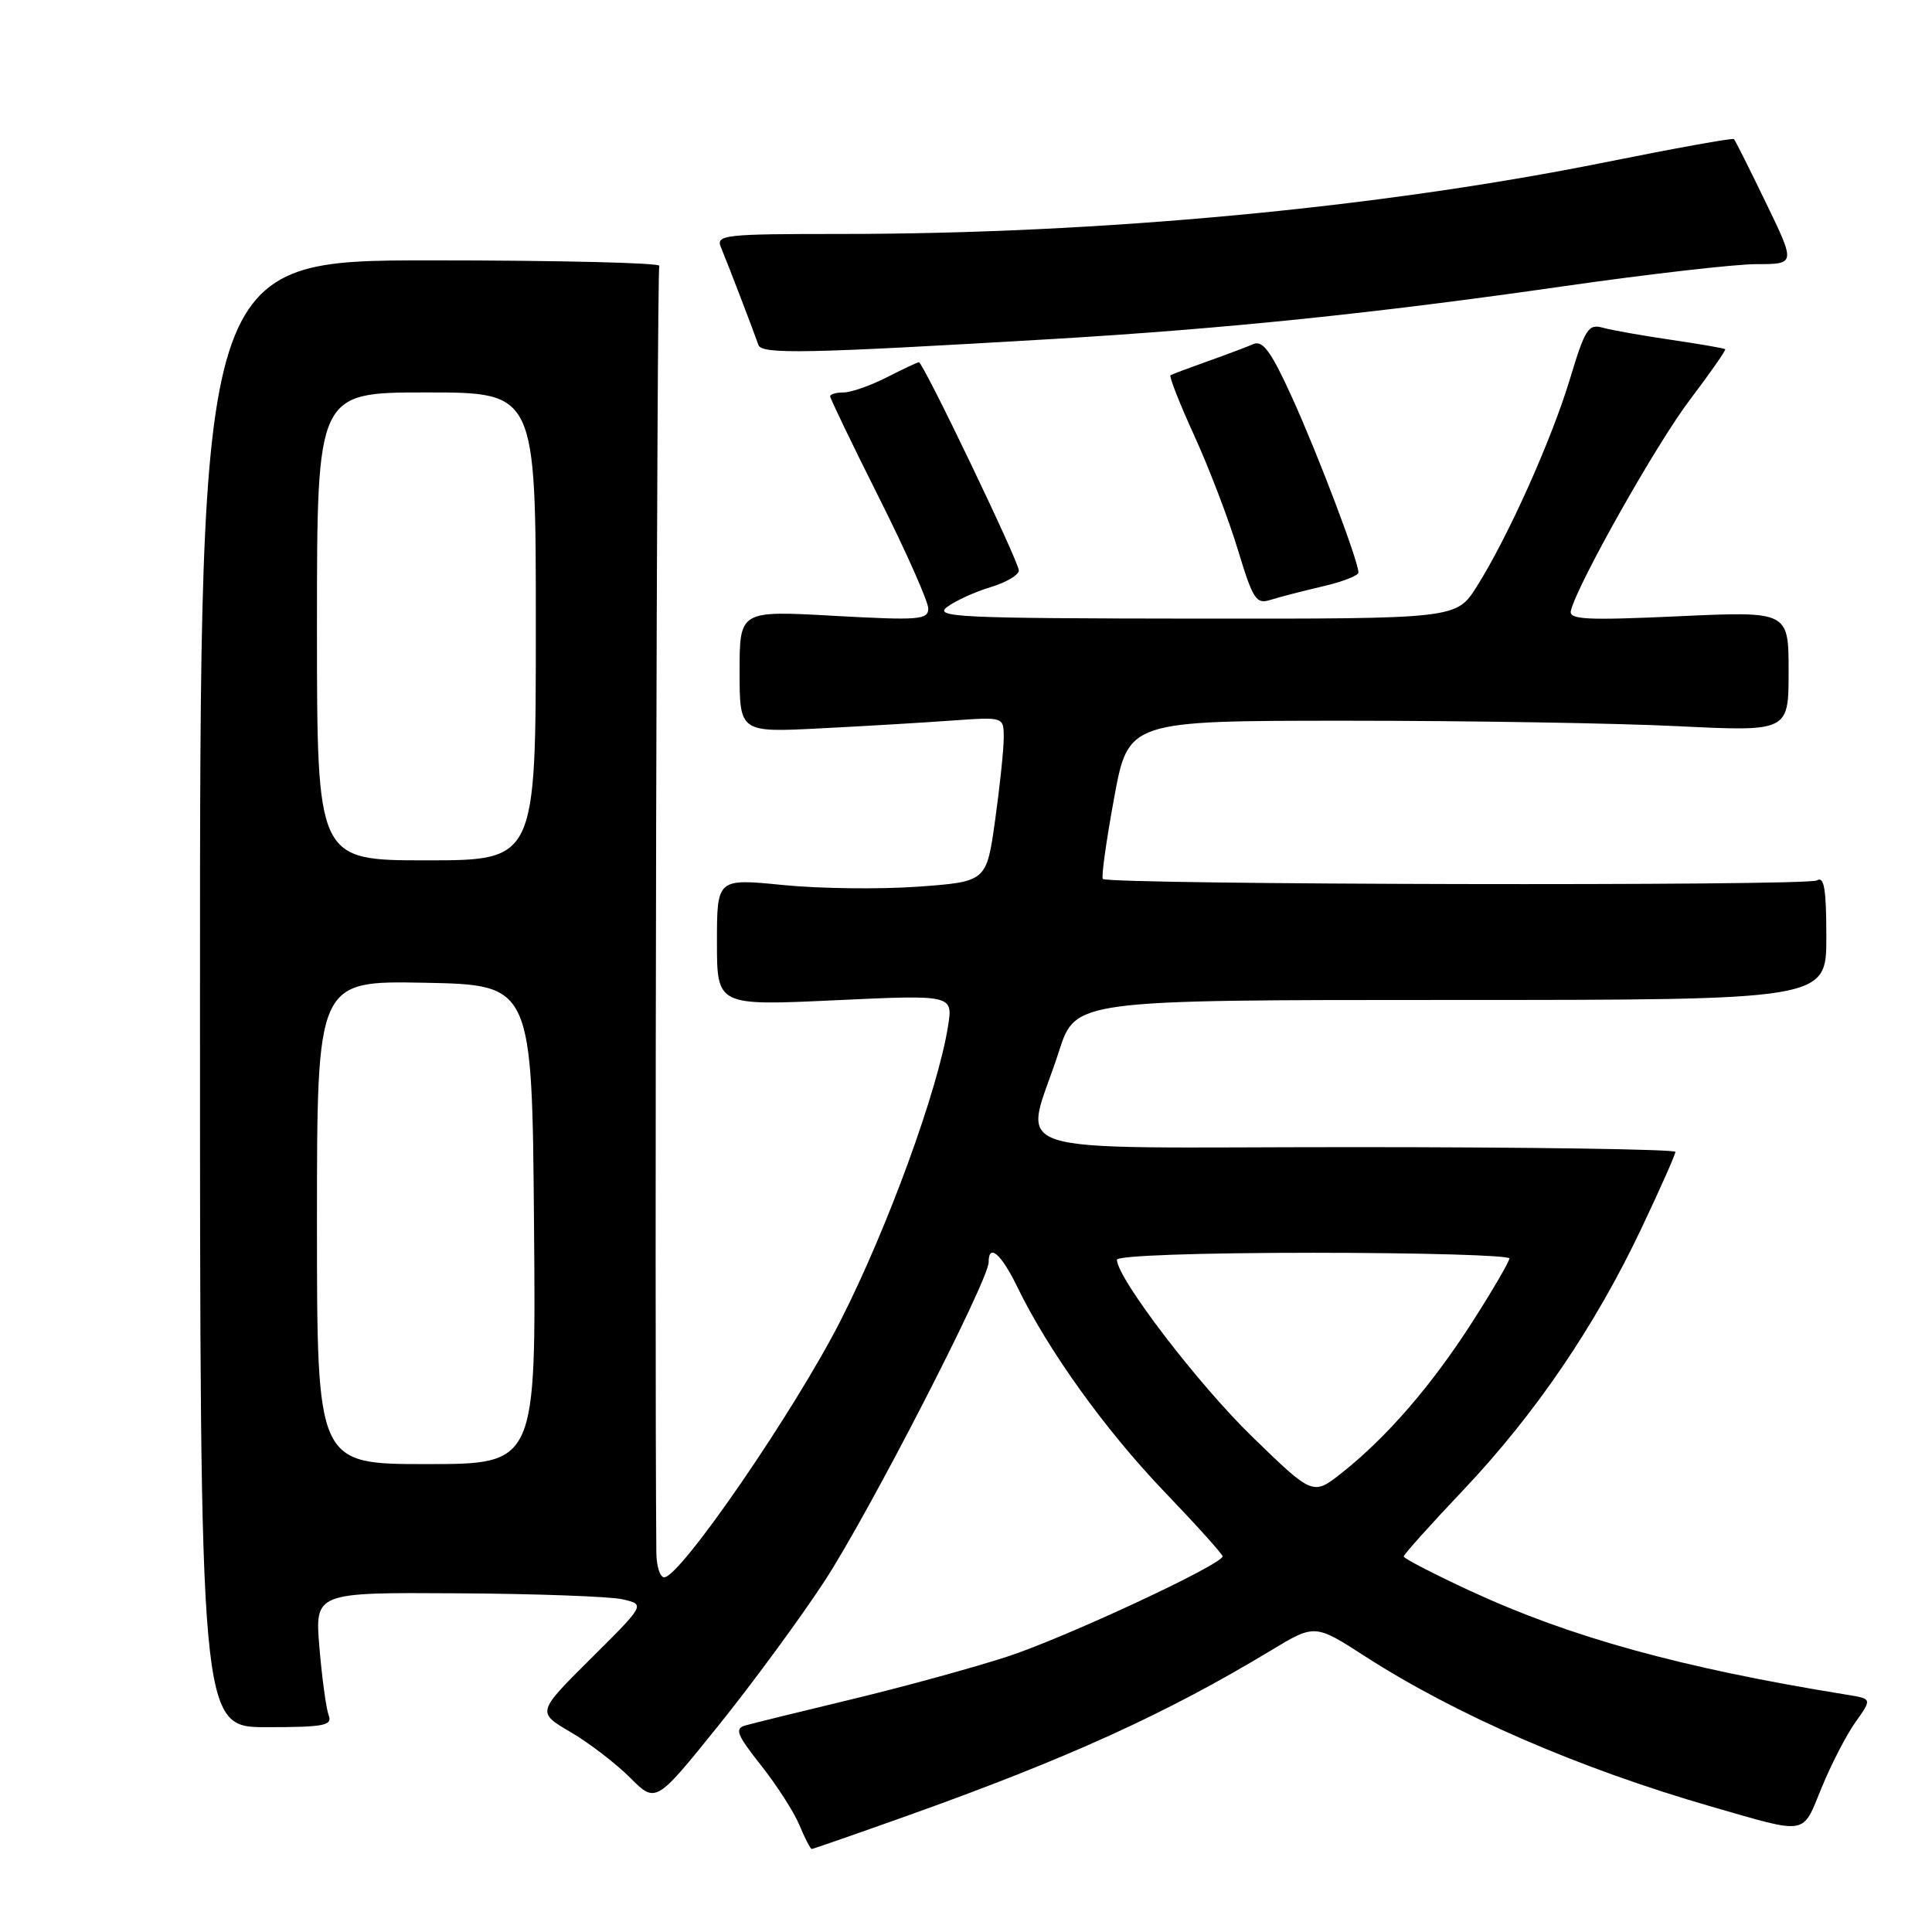 <?xml version="1.0" encoding="UTF-8" standalone="no"?>
<!DOCTYPE svg PUBLIC "-//W3C//DTD SVG 1.1//EN" "http://www.w3.org/Graphics/SVG/1.1/DTD/svg11.dtd" >
<svg xmlns="http://www.w3.org/2000/svg" xmlns:xlink="http://www.w3.org/1999/xlink" version="1.1" viewBox="0 0 256 256">
 <g >
 <path fill="currentColor"
d=" M 120.18 240.61 C 141.45 233.02 154.46 227.11 168.36 218.72 C 174.22 215.18 174.22 215.18 180.86 219.46 C 192.94 227.25 209.28 234.34 226.76 239.38 C 239.68 243.10 238.76 243.26 241.37 236.89 C 242.63 233.81 244.65 229.89 245.86 228.19 C 248.06 225.10 248.06 225.10 244.78 224.57 C 222.85 221.03 208.06 216.95 194.75 210.77 C 189.94 208.54 186.00 206.50 186.00 206.24 C 186.00 205.98 189.57 202.00 193.94 197.39 C 203.45 187.34 211.38 175.68 217.49 162.78 C 219.97 157.55 222.00 152.98 222.00 152.63 C 222.00 152.29 202.84 152.00 179.42 152.00 C 130.95 152.00 135.74 153.56 140.32 139.30 C 142.51 132.50 142.51 132.50 192.25 132.50 C 242.00 132.50 242.00 132.50 242.00 124.19 C 242.00 117.79 241.71 116.06 240.75 116.66 C 239.52 117.43 146.90 117.24 146.13 116.46 C 145.91 116.24 146.58 111.44 147.62 105.78 C 149.50 95.50 149.50 95.50 178.50 95.50 C 194.45 95.50 214.14 95.82 222.25 96.22 C 237.00 96.94 237.00 96.94 237.00 88.97 C 237.00 80.99 237.00 80.99 222.40 81.66 C 210.10 82.22 207.85 82.10 208.15 80.91 C 209.05 77.32 219.48 58.83 223.90 53.00 C 226.61 49.42 228.72 46.40 228.60 46.27 C 228.48 46.15 225.26 45.59 221.44 45.03 C 217.62 44.47 213.54 43.75 212.37 43.42 C 210.47 42.89 210.02 43.59 208.04 50.17 C 205.58 58.32 199.78 71.24 195.66 77.75 C 192.97 82.00 192.97 82.00 158.24 81.97 C 127.17 81.94 123.71 81.78 125.48 80.44 C 126.57 79.62 129.16 78.43 131.23 77.81 C 133.30 77.19 135.00 76.19 135.00 75.59 C 135.00 74.42 122.32 48.00 121.76 48.00 C 121.57 48.00 119.66 48.90 117.50 50.00 C 115.34 51.10 112.77 52.00 111.79 52.00 C 110.80 52.00 110.00 52.23 110.00 52.51 C 110.00 52.80 112.92 58.87 116.50 66.00 C 120.08 73.13 123.00 79.72 123.00 80.63 C 123.00 82.13 121.76 82.22 110.50 81.60 C 98.00 80.90 98.00 80.90 98.00 88.98 C 98.00 97.06 98.00 97.06 108.75 96.51 C 114.66 96.21 122.54 95.74 126.25 95.47 C 133.00 94.99 133.00 94.99 133.00 97.74 C 133.00 99.26 132.49 104.18 131.86 108.67 C 130.72 116.83 130.72 116.83 121.61 117.49 C 116.60 117.85 108.56 117.75 103.75 117.27 C 95.00 116.40 95.00 116.40 95.00 124.84 C 95.00 133.27 95.00 133.27 110.64 132.54 C 126.29 131.81 126.29 131.81 125.61 136.02 C 124.26 144.51 117.60 162.74 111.40 174.95 C 105.32 186.91 90.15 209.00 88.01 209.00 C 87.45 209.00 86.99 207.54 86.97 205.75 C 86.71 176.24 87.03 35.76 87.36 35.23 C 87.61 34.83 74.01 34.50 57.15 34.50 C 26.50 34.50 26.50 34.50 26.50 131.68 C 26.50 228.86 26.50 228.86 35.33 228.86 C 42.96 228.86 44.08 228.64 43.55 227.28 C 43.22 226.41 42.67 222.40 42.33 218.35 C 41.71 211.00 41.71 211.00 60.60 211.12 C 71.00 211.18 80.85 211.54 82.50 211.92 C 85.50 212.61 85.50 212.61 78.31 219.75 C 71.13 226.89 71.13 226.89 75.59 229.50 C 78.04 230.93 81.58 233.65 83.47 235.53 C 86.89 238.96 86.89 238.96 95.13 228.73 C 99.67 223.10 106.02 214.45 109.26 209.50 C 115.08 200.61 131.00 169.67 131.00 167.25 C 131.00 164.69 132.67 166.14 134.81 170.55 C 138.90 178.96 146.43 189.45 154.24 197.61 C 158.51 202.06 162.00 205.94 162.00 206.22 C 162.00 207.29 141.16 217.00 133.50 219.50 C 129.10 220.94 119.88 223.47 113.00 225.13 C 106.12 226.78 99.72 228.36 98.77 228.63 C 97.31 229.05 97.62 229.84 100.85 233.93 C 102.94 236.57 105.23 240.14 105.94 241.87 C 106.66 243.59 107.38 245.00 107.56 245.00 C 107.73 245.00 113.41 243.02 120.18 240.61 Z  M 175.25 77.70 C 177.86 77.10 180.00 76.27 180.00 75.86 C 180.00 74.36 174.66 60.27 171.22 52.70 C 168.45 46.60 167.33 45.06 166.09 45.59 C 165.22 45.97 162.47 47.00 160.00 47.88 C 157.53 48.76 155.32 49.59 155.10 49.72 C 154.88 49.85 156.30 53.46 158.25 57.73 C 160.20 62.00 162.80 68.80 164.02 72.83 C 166.03 79.47 166.45 80.10 168.37 79.48 C 169.54 79.11 172.64 78.31 175.25 77.70 Z  M 139.50 44.92 C 162.31 43.57 182.34 41.50 207.03 37.95 C 218.32 36.33 229.89 35.00 232.74 35.00 C 237.93 35.00 237.93 35.00 233.99 26.86 C 231.83 22.39 229.92 18.59 229.76 18.43 C 229.59 18.26 221.90 19.65 212.66 21.51 C 182.72 27.54 145.85 31.00 111.43 31.00 C 95.97 31.00 94.84 31.12 95.52 32.75 C 96.38 34.80 99.89 43.95 100.49 45.70 C 100.92 46.97 106.59 46.86 139.50 44.92 Z  M 165.90 190.35 C 158.70 183.35 148.00 169.34 148.00 166.92 C 148.00 166.38 158.92 166.00 174.00 166.00 C 188.30 166.00 200.00 166.34 200.00 166.75 C 200.00 167.16 197.78 170.97 195.07 175.20 C 189.69 183.59 183.78 190.42 177.80 195.16 C 173.97 198.19 173.97 198.19 165.90 190.35 Z  M 42.00 161.97 C 42.00 129.95 42.00 129.95 56.25 130.22 C 70.50 130.50 70.50 130.50 70.76 162.25 C 71.03 194.00 71.03 194.00 56.51 194.00 C 42.00 194.00 42.00 194.00 42.00 161.97 Z  M 42.00 83.00 C 42.00 52.00 42.00 52.00 56.50 52.00 C 71.00 52.00 71.00 52.00 71.00 83.00 C 71.00 114.00 71.00 114.00 56.50 114.00 C 42.00 114.00 42.00 114.00 42.00 83.00 Z "/>
</g>
</svg>